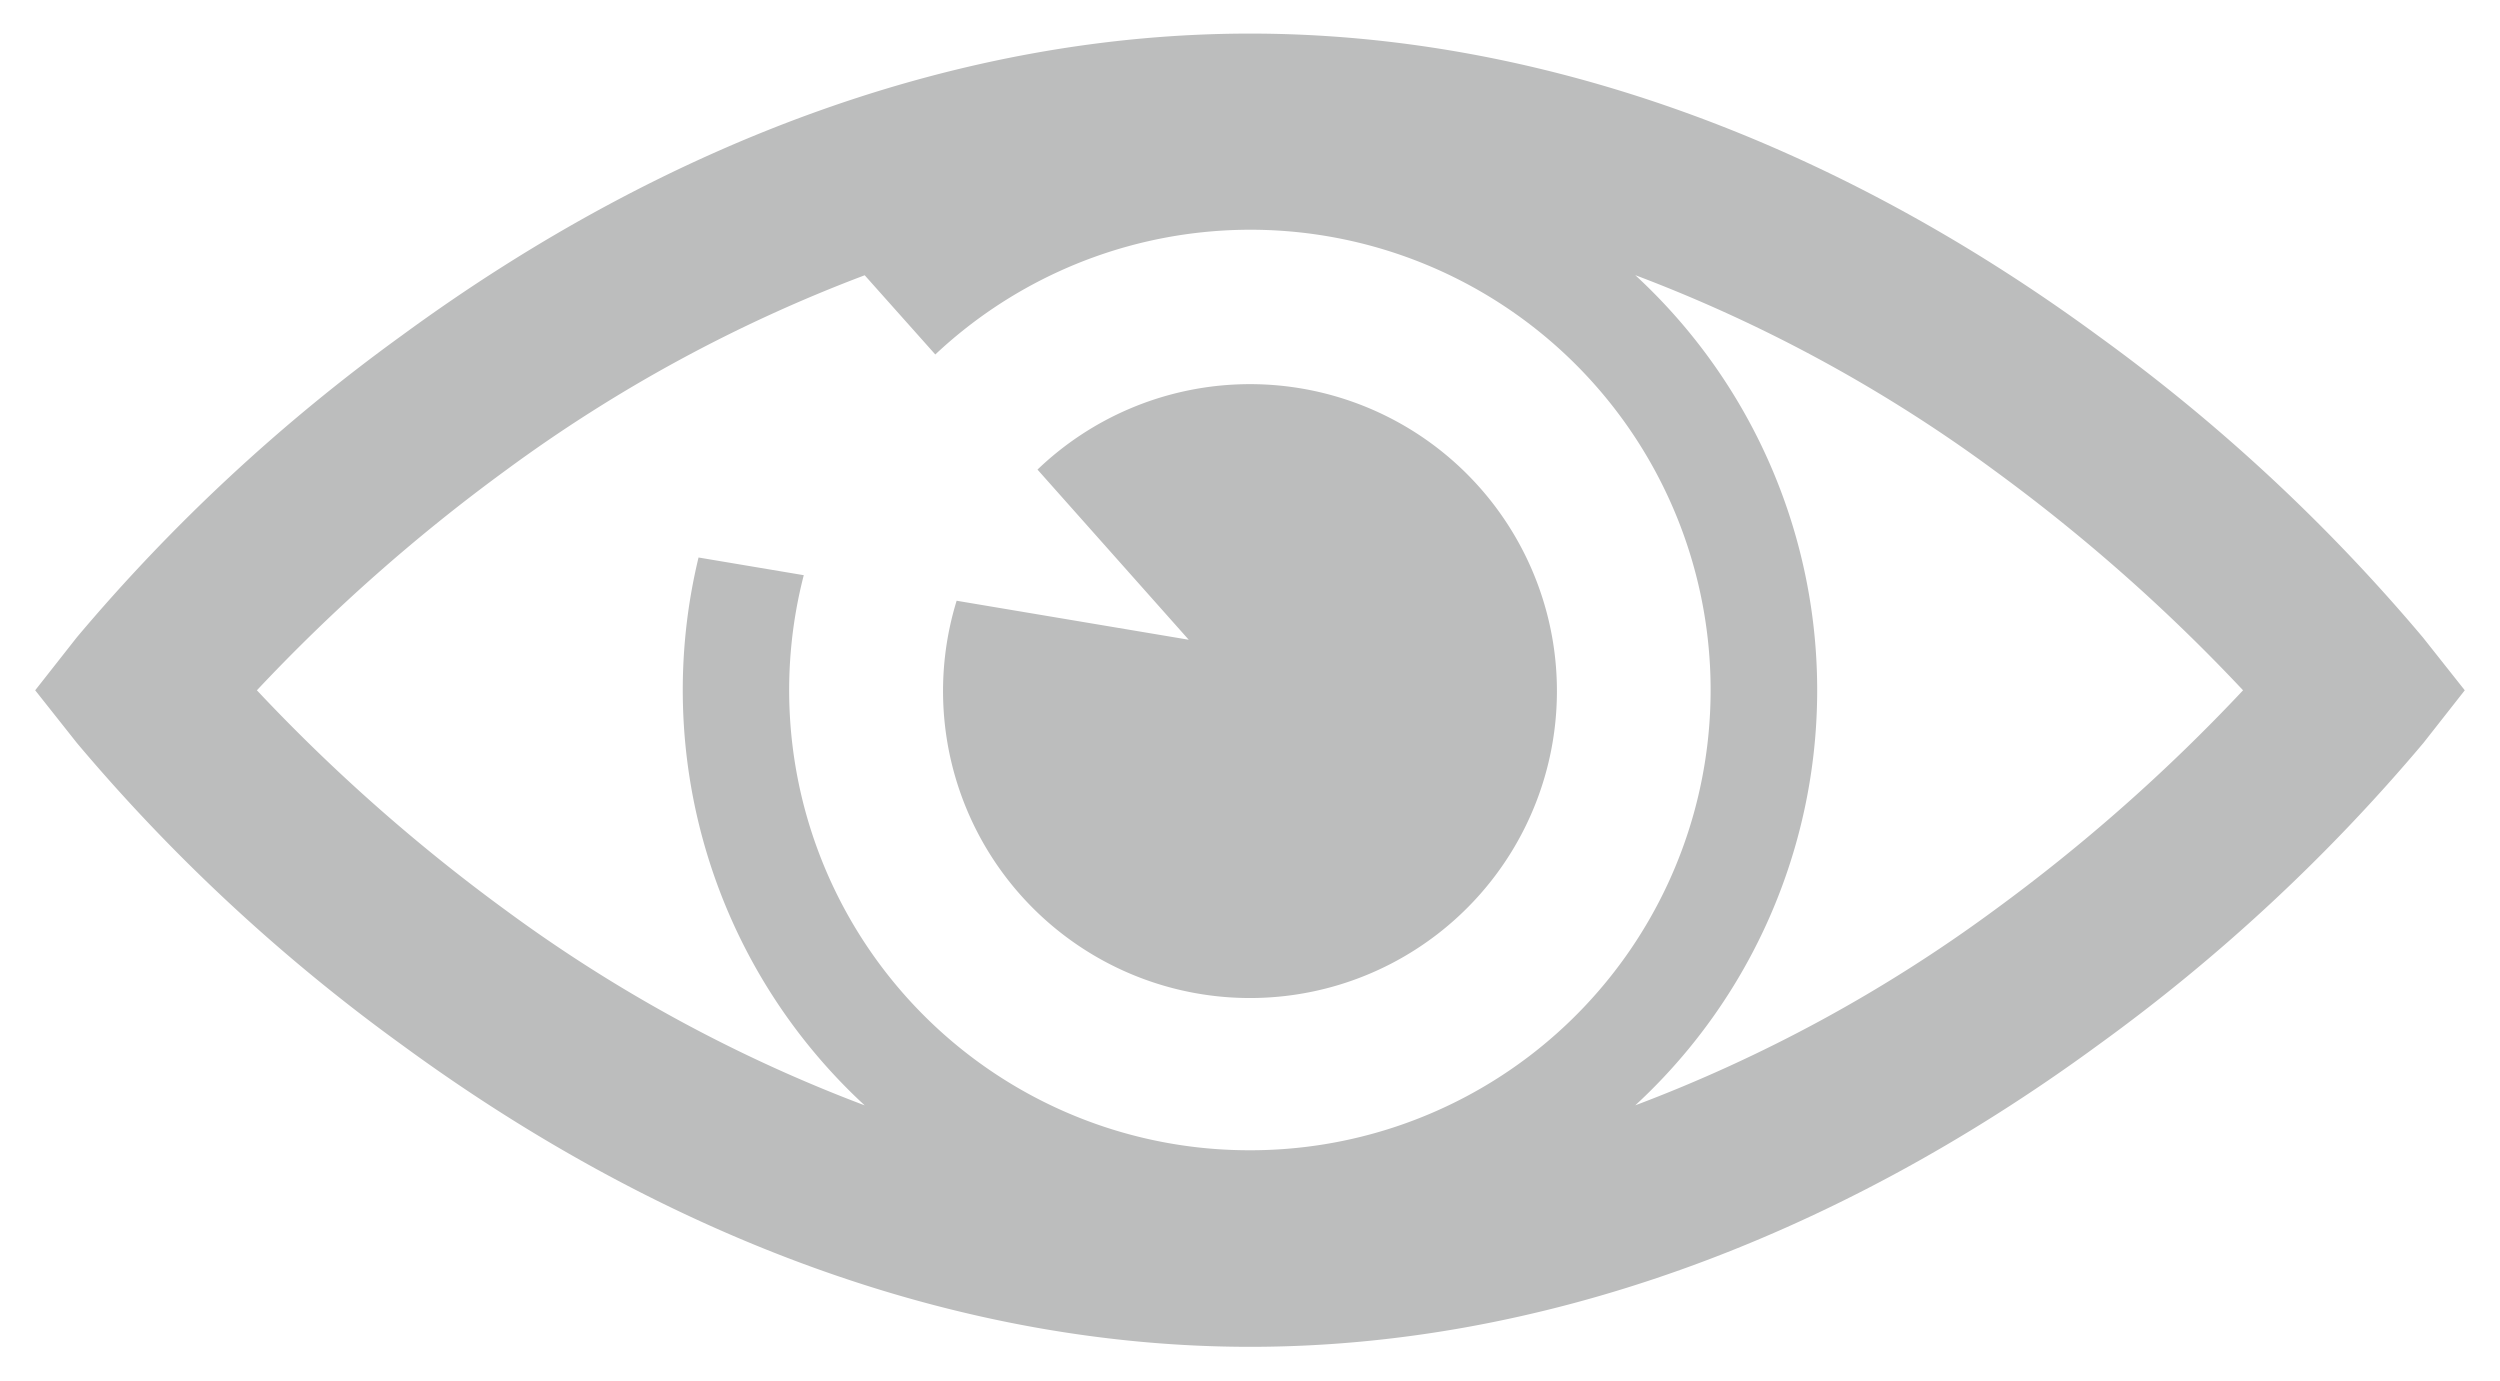<svg xmlns="http://www.w3.org/2000/svg" width="67" height="37" viewBox="0 0 67 37">
  <defs>
    <style>
      .cls-1 {
        fill: #bcbdbd;
        fill-rule: evenodd;
      }
    </style>
  </defs>
  <path id="Forma_1" data-name="Forma 1" class="cls-1" d="M64.938,17.088a48.581,48.581,0,0,0-8.7-8.083C49.015,3.705,41.151.9,33.5,0.9s-15.515,2.8-22.743,8.1a48.592,48.592,0,0,0-8.7,8.083L0.943,18.5l1.118,1.412a48.6,48.6,0,0,0,8.7,8.083c7.228,5.3,15.092,8.1,22.743,8.1s15.515-2.8,22.743-8.1a48.586,48.586,0,0,0,8.7-8.083L66.056,18.5ZM33.5,30.827A12.33,12.33,0,0,1,21.541,15.415l-2.82-.474a15.141,15.141,0,0,0,4.453,14.683A40.054,40.054,0,0,1,13.561,24.4a47.906,47.906,0,0,1-6.676-5.9,47.882,47.882,0,0,1,6.676-5.9,40.052,40.052,0,0,1,9.613-5.223L25.066,9.5A12.335,12.335,0,1,1,33.5,30.827ZM53.438,24.4a40.058,40.058,0,0,1-9.613,5.223,15.129,15.129,0,0,0,0-22.249A40.052,40.052,0,0,1,53.438,12.6a47.879,47.879,0,0,1,6.676,5.9A47.886,47.886,0,0,1,53.438,24.4Zm-27.8-8.3a8.226,8.226,0,1,0,2.167-3.515l4.053,4.56Z"/>
</svg>

